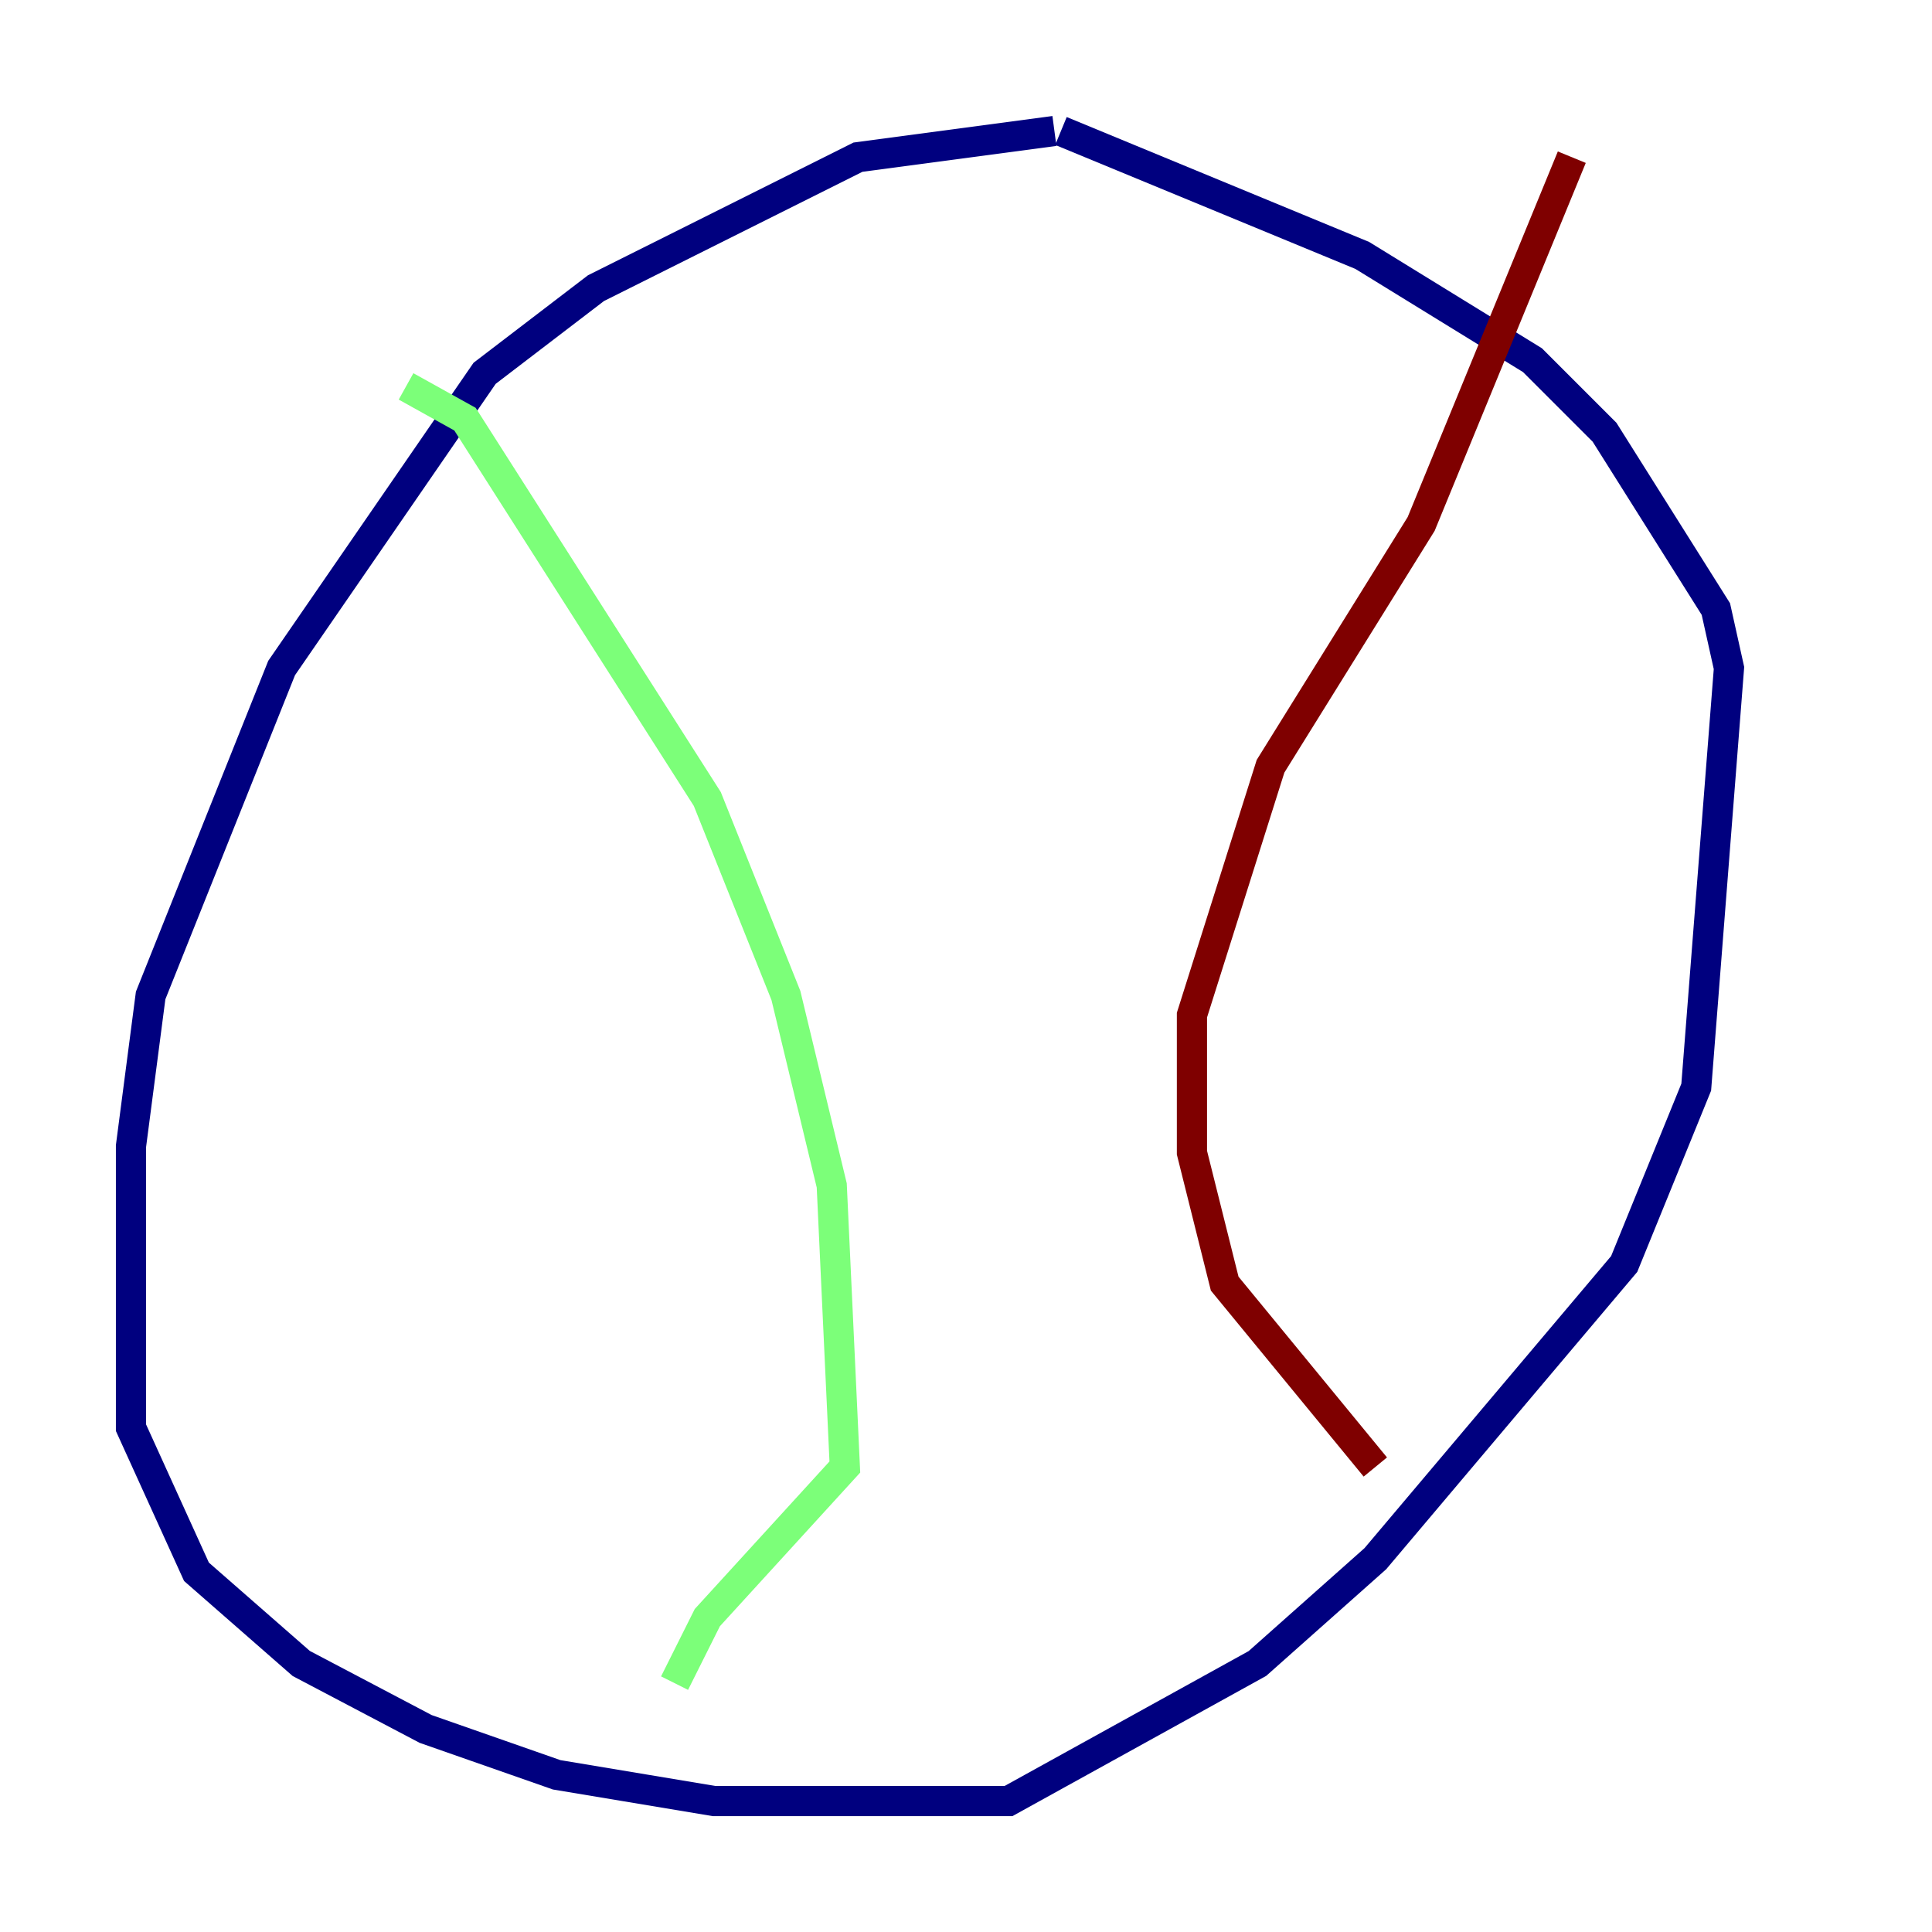 <?xml version="1.0" encoding="utf-8" ?>
<svg baseProfile="tiny" height="128" version="1.2" viewBox="0,0,128,128" width="128" xmlns="http://www.w3.org/2000/svg" xmlns:ev="http://www.w3.org/2001/xml-events" xmlns:xlink="http://www.w3.org/1999/xlink"><defs /><polyline fill="none" points="69.858,8.678 56.841,10.414 39.485,19.091 32.108,24.732 18.658,44.258 9.98,65.953 8.678,75.932 8.678,94.59 13.017,104.136 19.959,110.21 28.203,114.549 36.881,117.586 47.295,119.322 66.82,119.322 83.308,110.21 91.119,103.268 107.607,83.742 112.38,72.027 114.549,44.258 113.681,40.352 106.305,28.637 101.532,23.864 90.251,16.922 70.291,8.678" stroke="#00007f" stroke-width="2" /><polyline fill="none" points="26.902,25.6 30.807,27.77 46.861,52.936 52.068,65.953 55.105,78.536 55.973,97.193 46.861,107.173 44.691,111.512" stroke="#7cff79" stroke-width="2" /><polyline fill="none" points="104.136,10.414 94.156,34.712 84.176,50.766 78.969,67.254 78.969,76.366 81.139,85.044 91.119,97.193" stroke="#7f0000" stroke-width="2" /></svg>